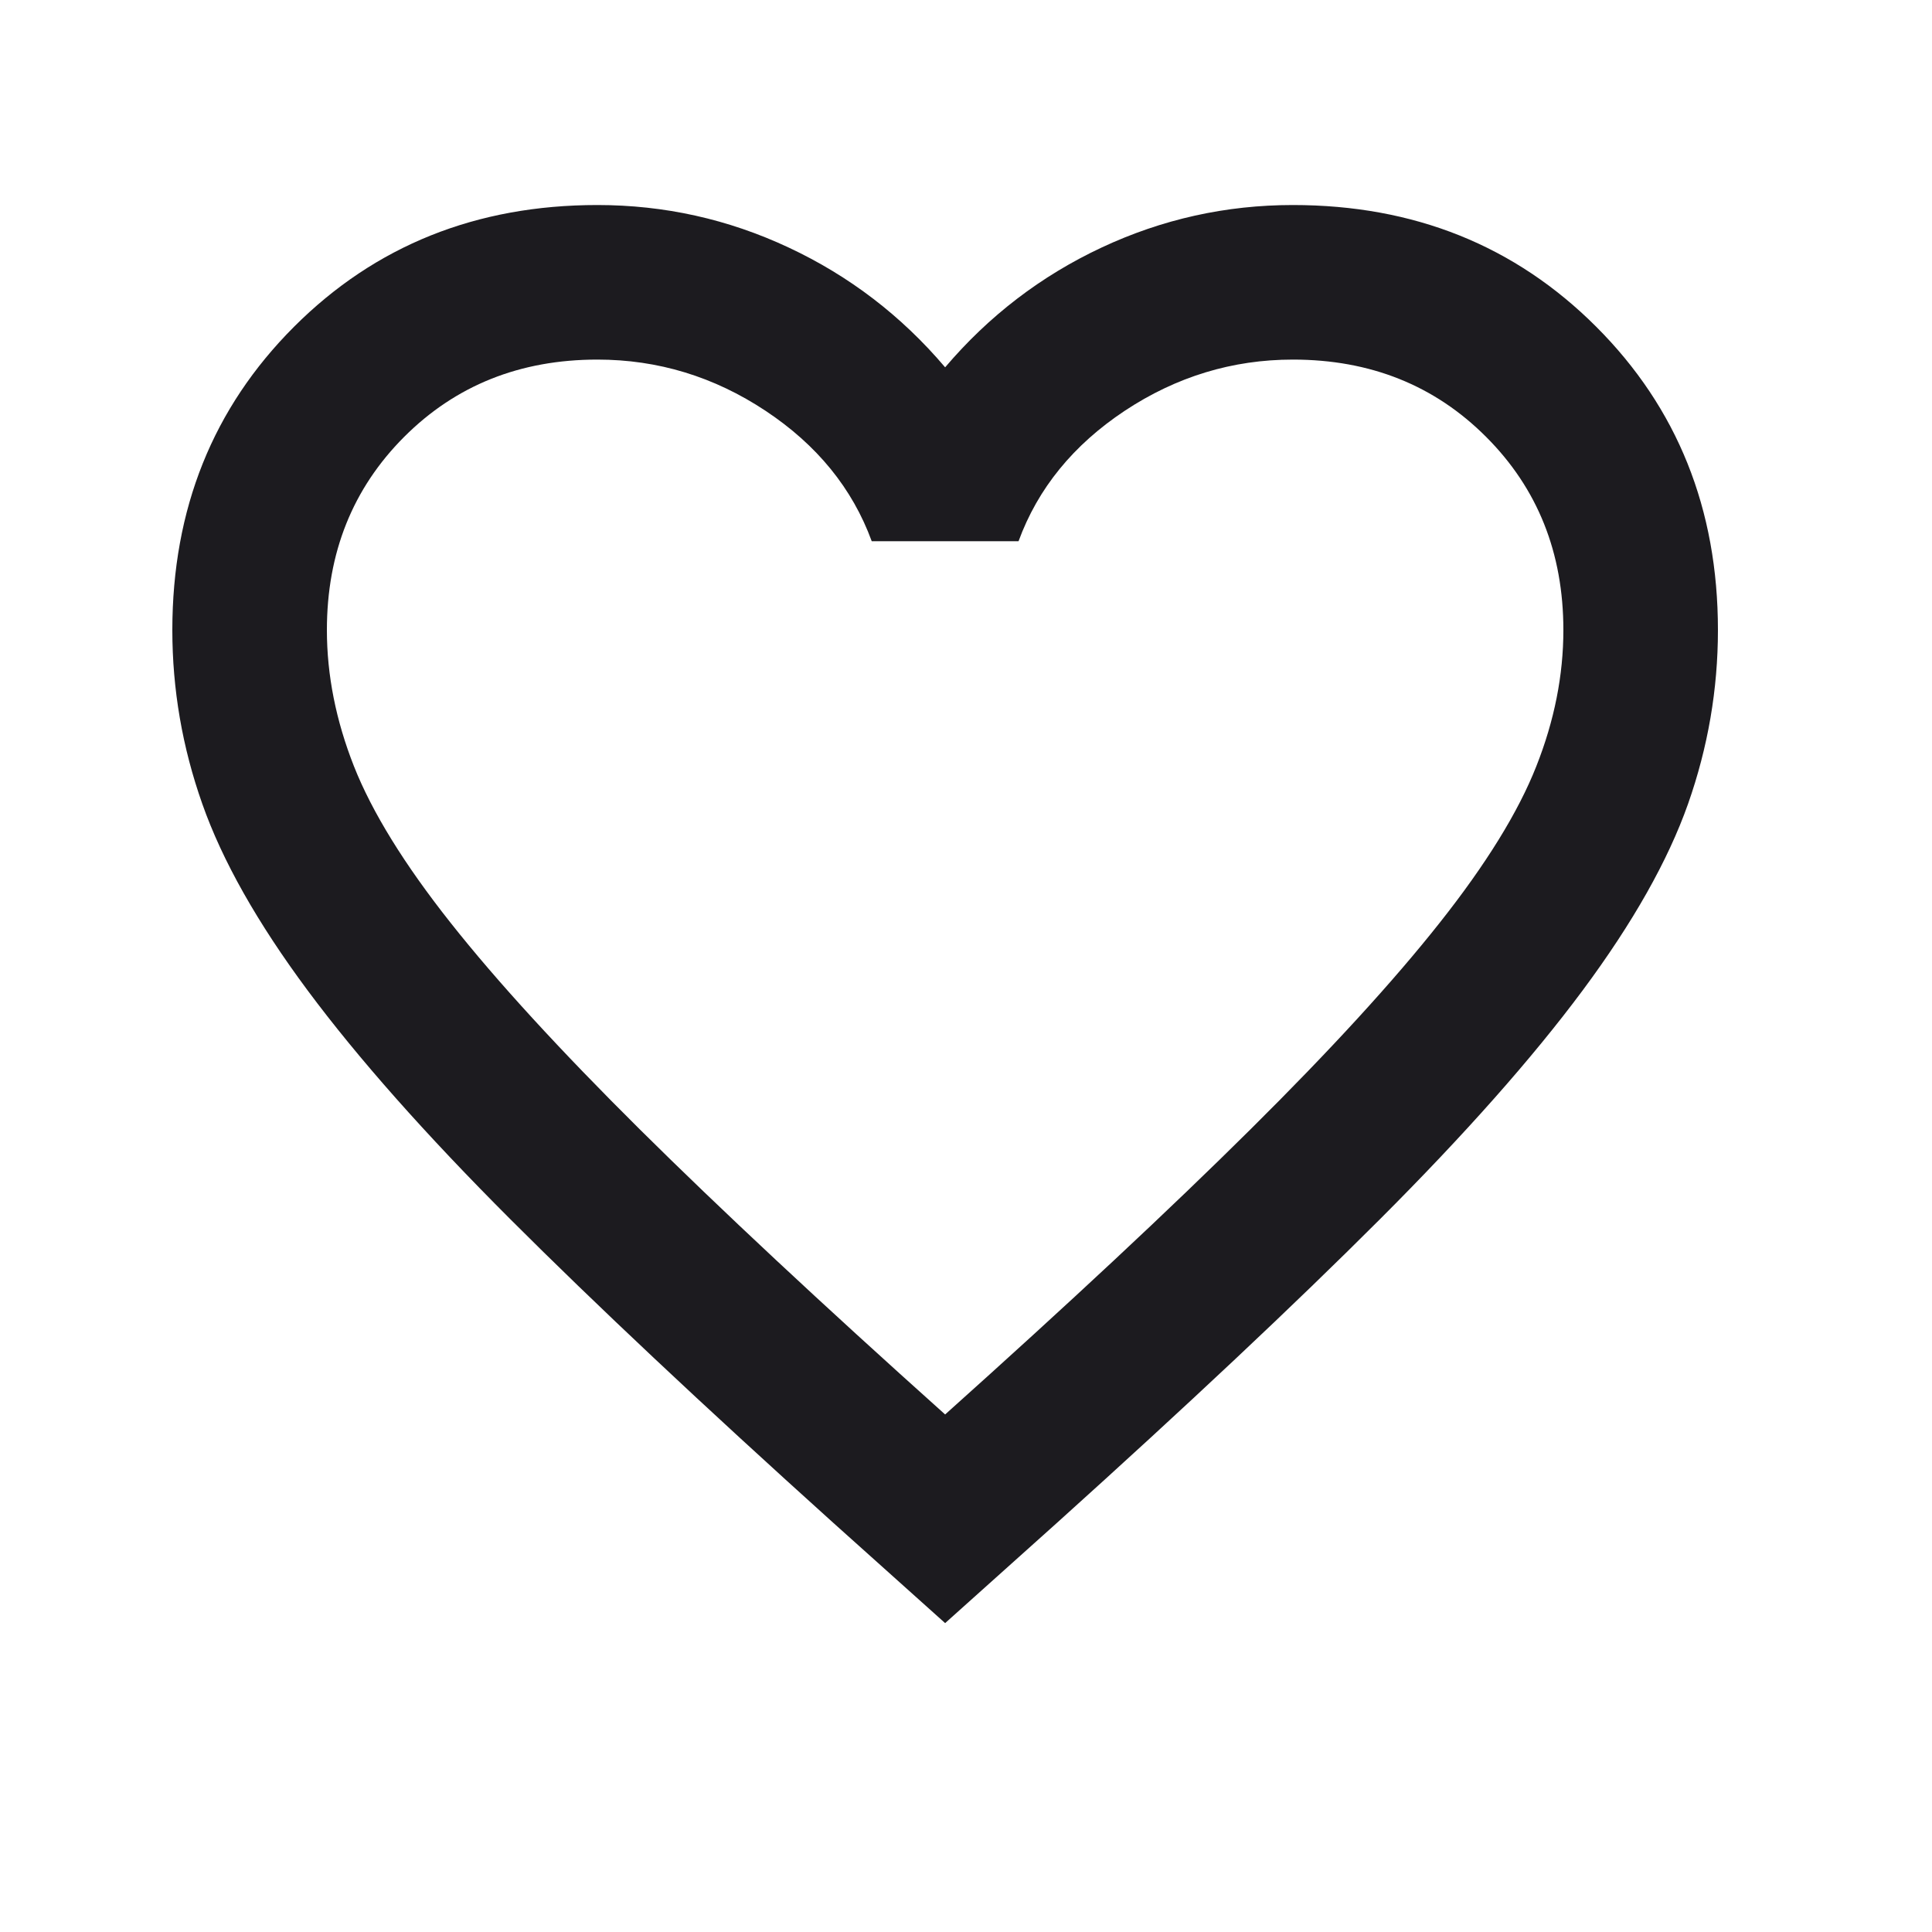 <svg width="25" height="25" viewBox="0 0 25 25" fill="none" xmlns="http://www.w3.org/2000/svg">
<mask id="mask0_72_82" style="mask-type:alpha" maskUnits="userSpaceOnUse" x="0" y="0" width="25" height="25">
<rect x="0.23" y="0.003" width="24" height="24" fill="#D9D9D9"/>
</mask>
<g mask="url(#mask0_72_82)">
<path d="M12.23 21.003L10.78 19.703C9.097 18.186 7.705 16.878 6.605 15.778C5.505 14.678 4.63 13.69 3.98 12.815C3.33 11.94 2.876 11.136 2.618 10.403C2.359 9.67 2.23 8.92 2.23 8.153C2.23 6.586 2.755 5.278 3.805 4.228C4.855 3.178 6.164 2.653 7.73 2.653C8.597 2.653 9.422 2.836 10.205 3.203C10.989 3.57 11.664 4.086 12.23 4.753C12.797 4.086 13.472 3.57 14.255 3.203C15.039 2.836 15.864 2.653 16.73 2.653C18.297 2.653 19.605 3.178 20.655 4.228C21.705 5.278 22.23 6.586 22.23 8.153C22.23 8.92 22.101 9.67 21.843 10.403C21.584 11.136 21.13 11.94 20.48 12.815C19.83 13.69 18.955 14.678 17.855 15.778C16.755 16.878 15.364 18.186 13.68 19.703L12.23 21.003ZM12.23 18.303C13.83 16.87 15.147 15.64 16.18 14.615C17.214 13.59 18.03 12.699 18.63 11.94C19.23 11.182 19.647 10.507 19.88 9.915C20.114 9.324 20.23 8.736 20.23 8.153C20.23 7.153 19.897 6.32 19.23 5.653C18.564 4.986 17.73 4.653 16.73 4.653C15.947 4.653 15.222 4.874 14.555 5.315C13.889 5.757 13.43 6.32 13.18 7.003H11.28C11.03 6.32 10.572 5.757 9.905 5.315C9.239 4.874 8.514 4.653 7.73 4.653C6.73 4.653 5.897 4.986 5.23 5.653C4.564 6.32 4.23 7.153 4.23 8.153C4.23 8.736 4.347 9.324 4.58 9.915C4.814 10.507 5.23 11.182 5.83 11.94C6.43 12.699 7.247 13.59 8.28 14.615C9.314 15.64 10.63 16.87 12.23 18.303Z" fill="#1C1B1F"/>
</g>
</svg>

